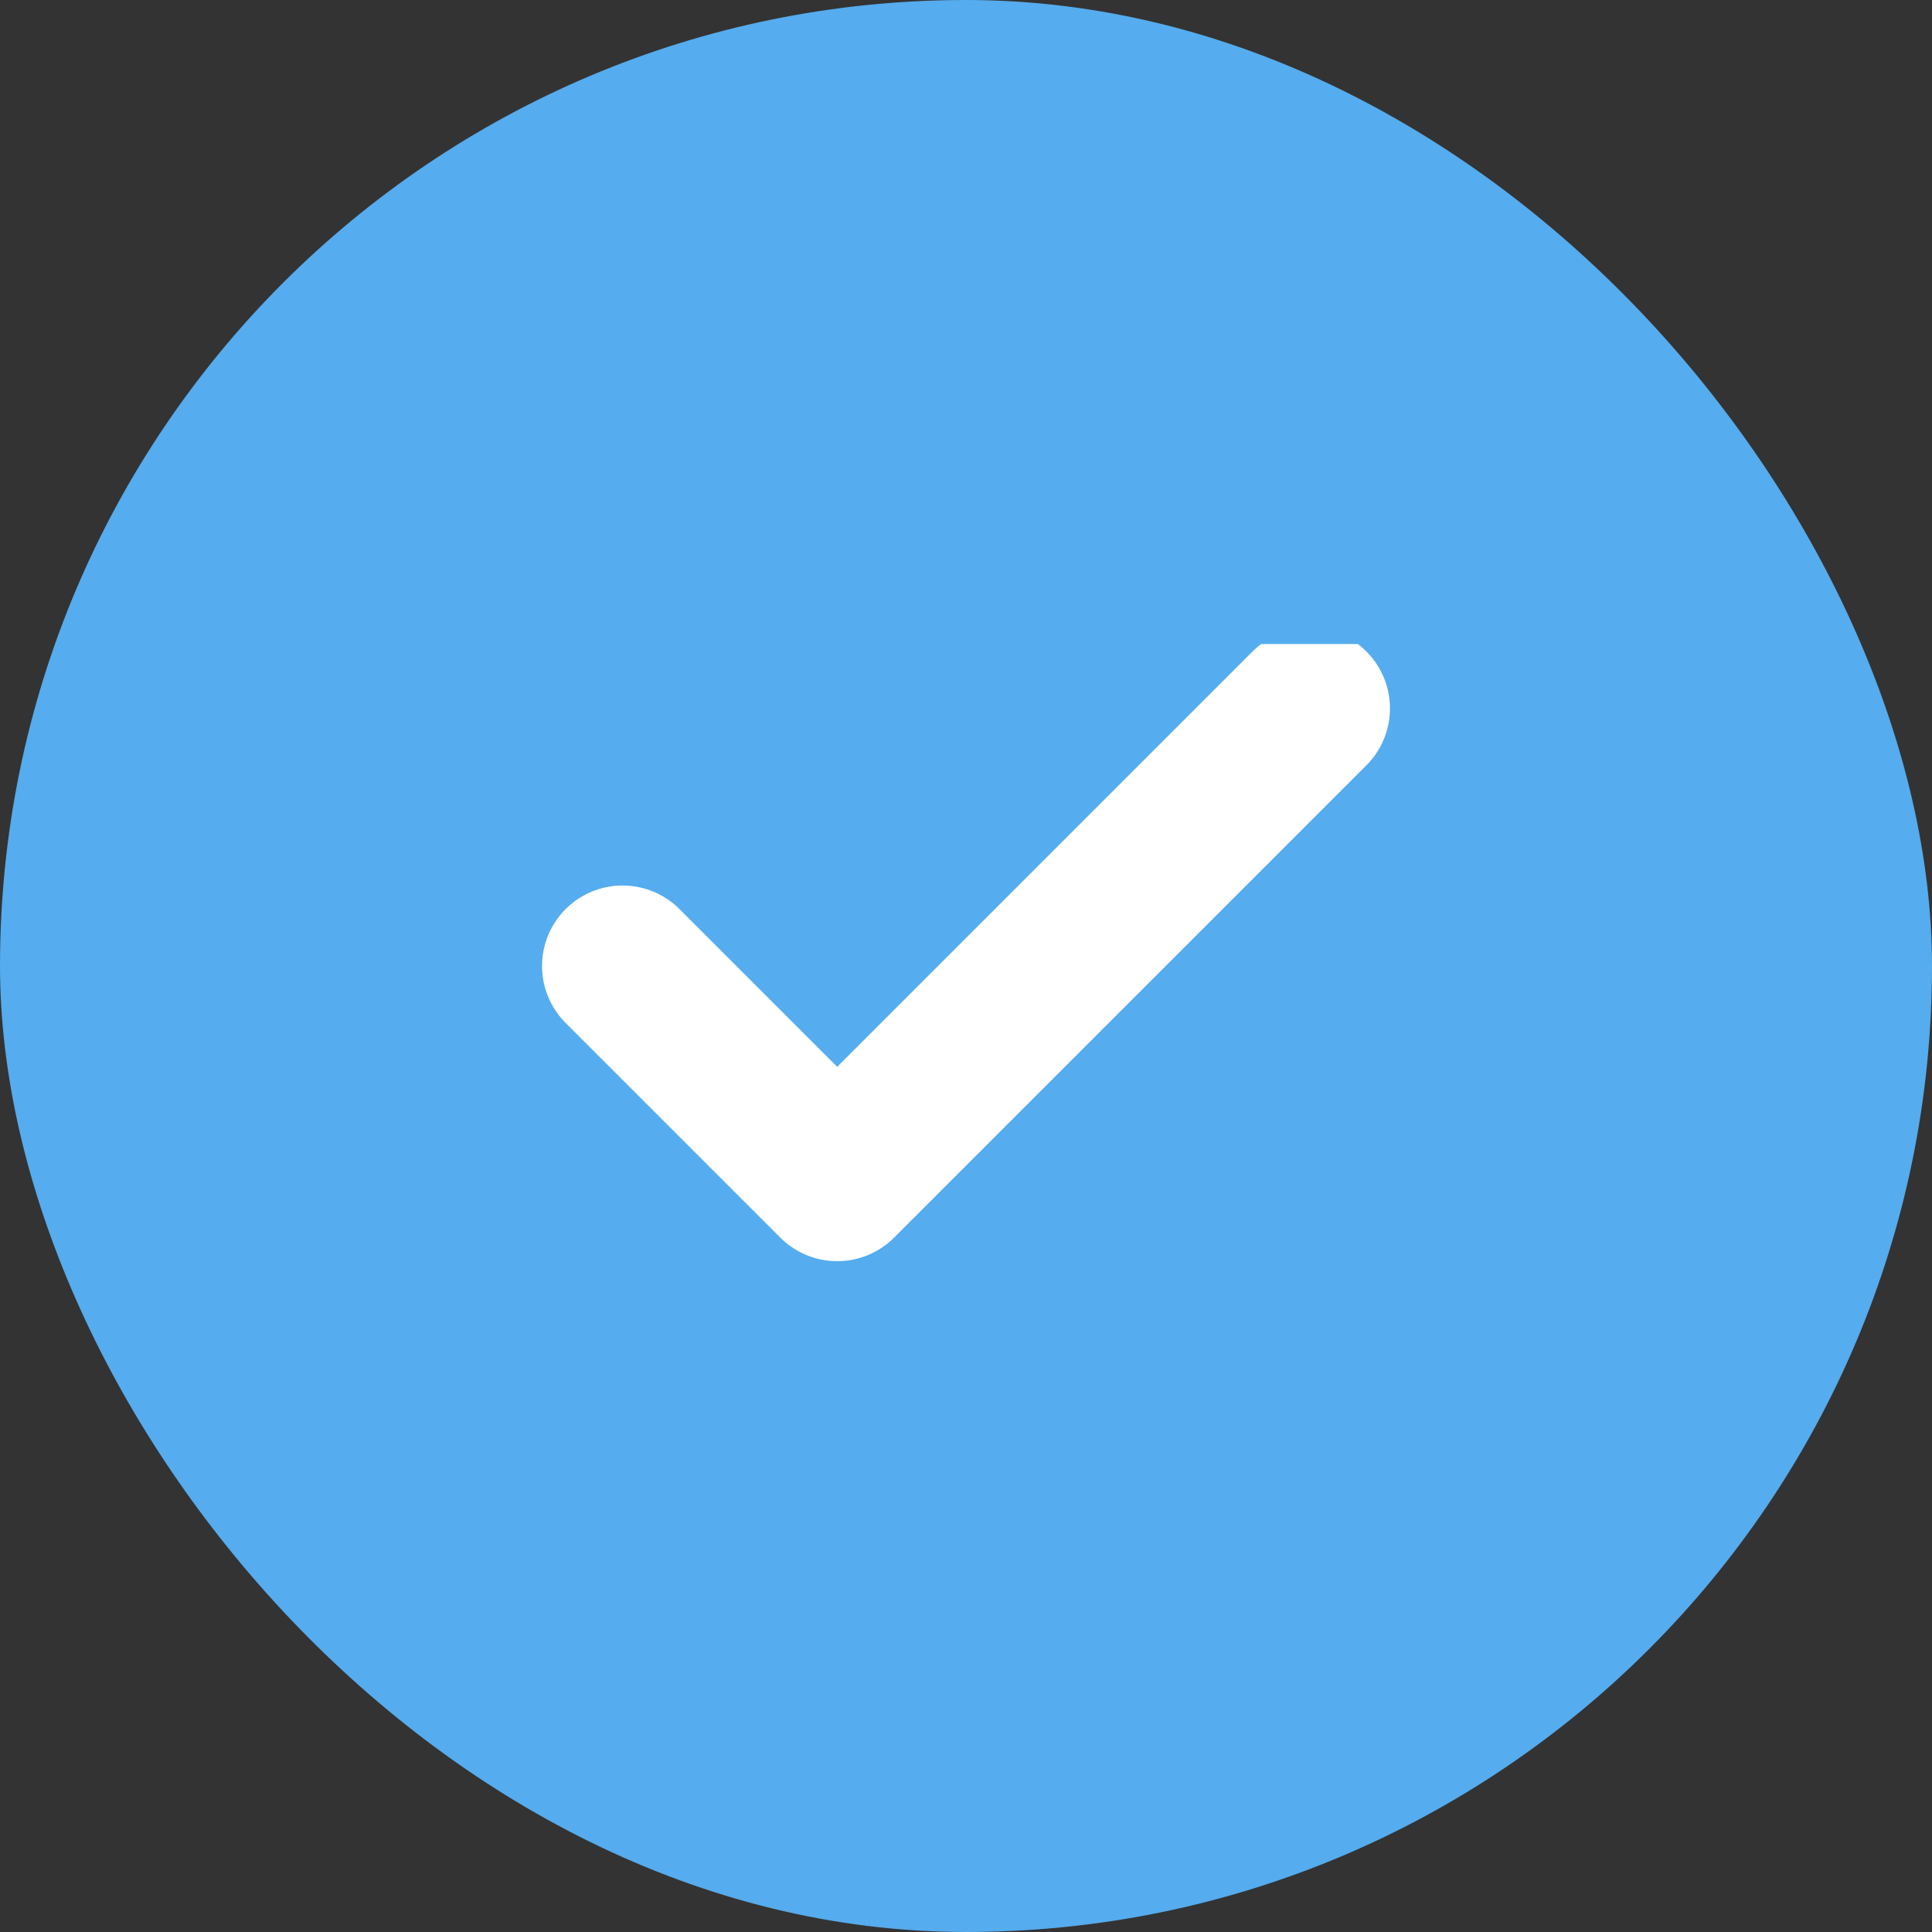 <svg width="18" height="18" viewBox="0 0 18 18" fill="none" xmlns="http://www.w3.org/2000/svg">
<rect x="0" y="0" width="18" height="18" fill="#333333" stroke="none"/>
<rect width="18" height="18" rx="9" fill="#55ACEE"/>
<g clip-path="url(#clip0_15_8891)">
<path d="M12.2 6.6L7.8 11L5.8 9" stroke="white" stroke-width="1.5" stroke-linecap="round" stroke-linejoin="round"/>
</g>
<defs>
<clipPath id="clip0_15_8891">
<rect width="8.4" height="6" fill="white" transform="translate(4.8 6)"/>
</clipPath>
</defs>
</svg>

